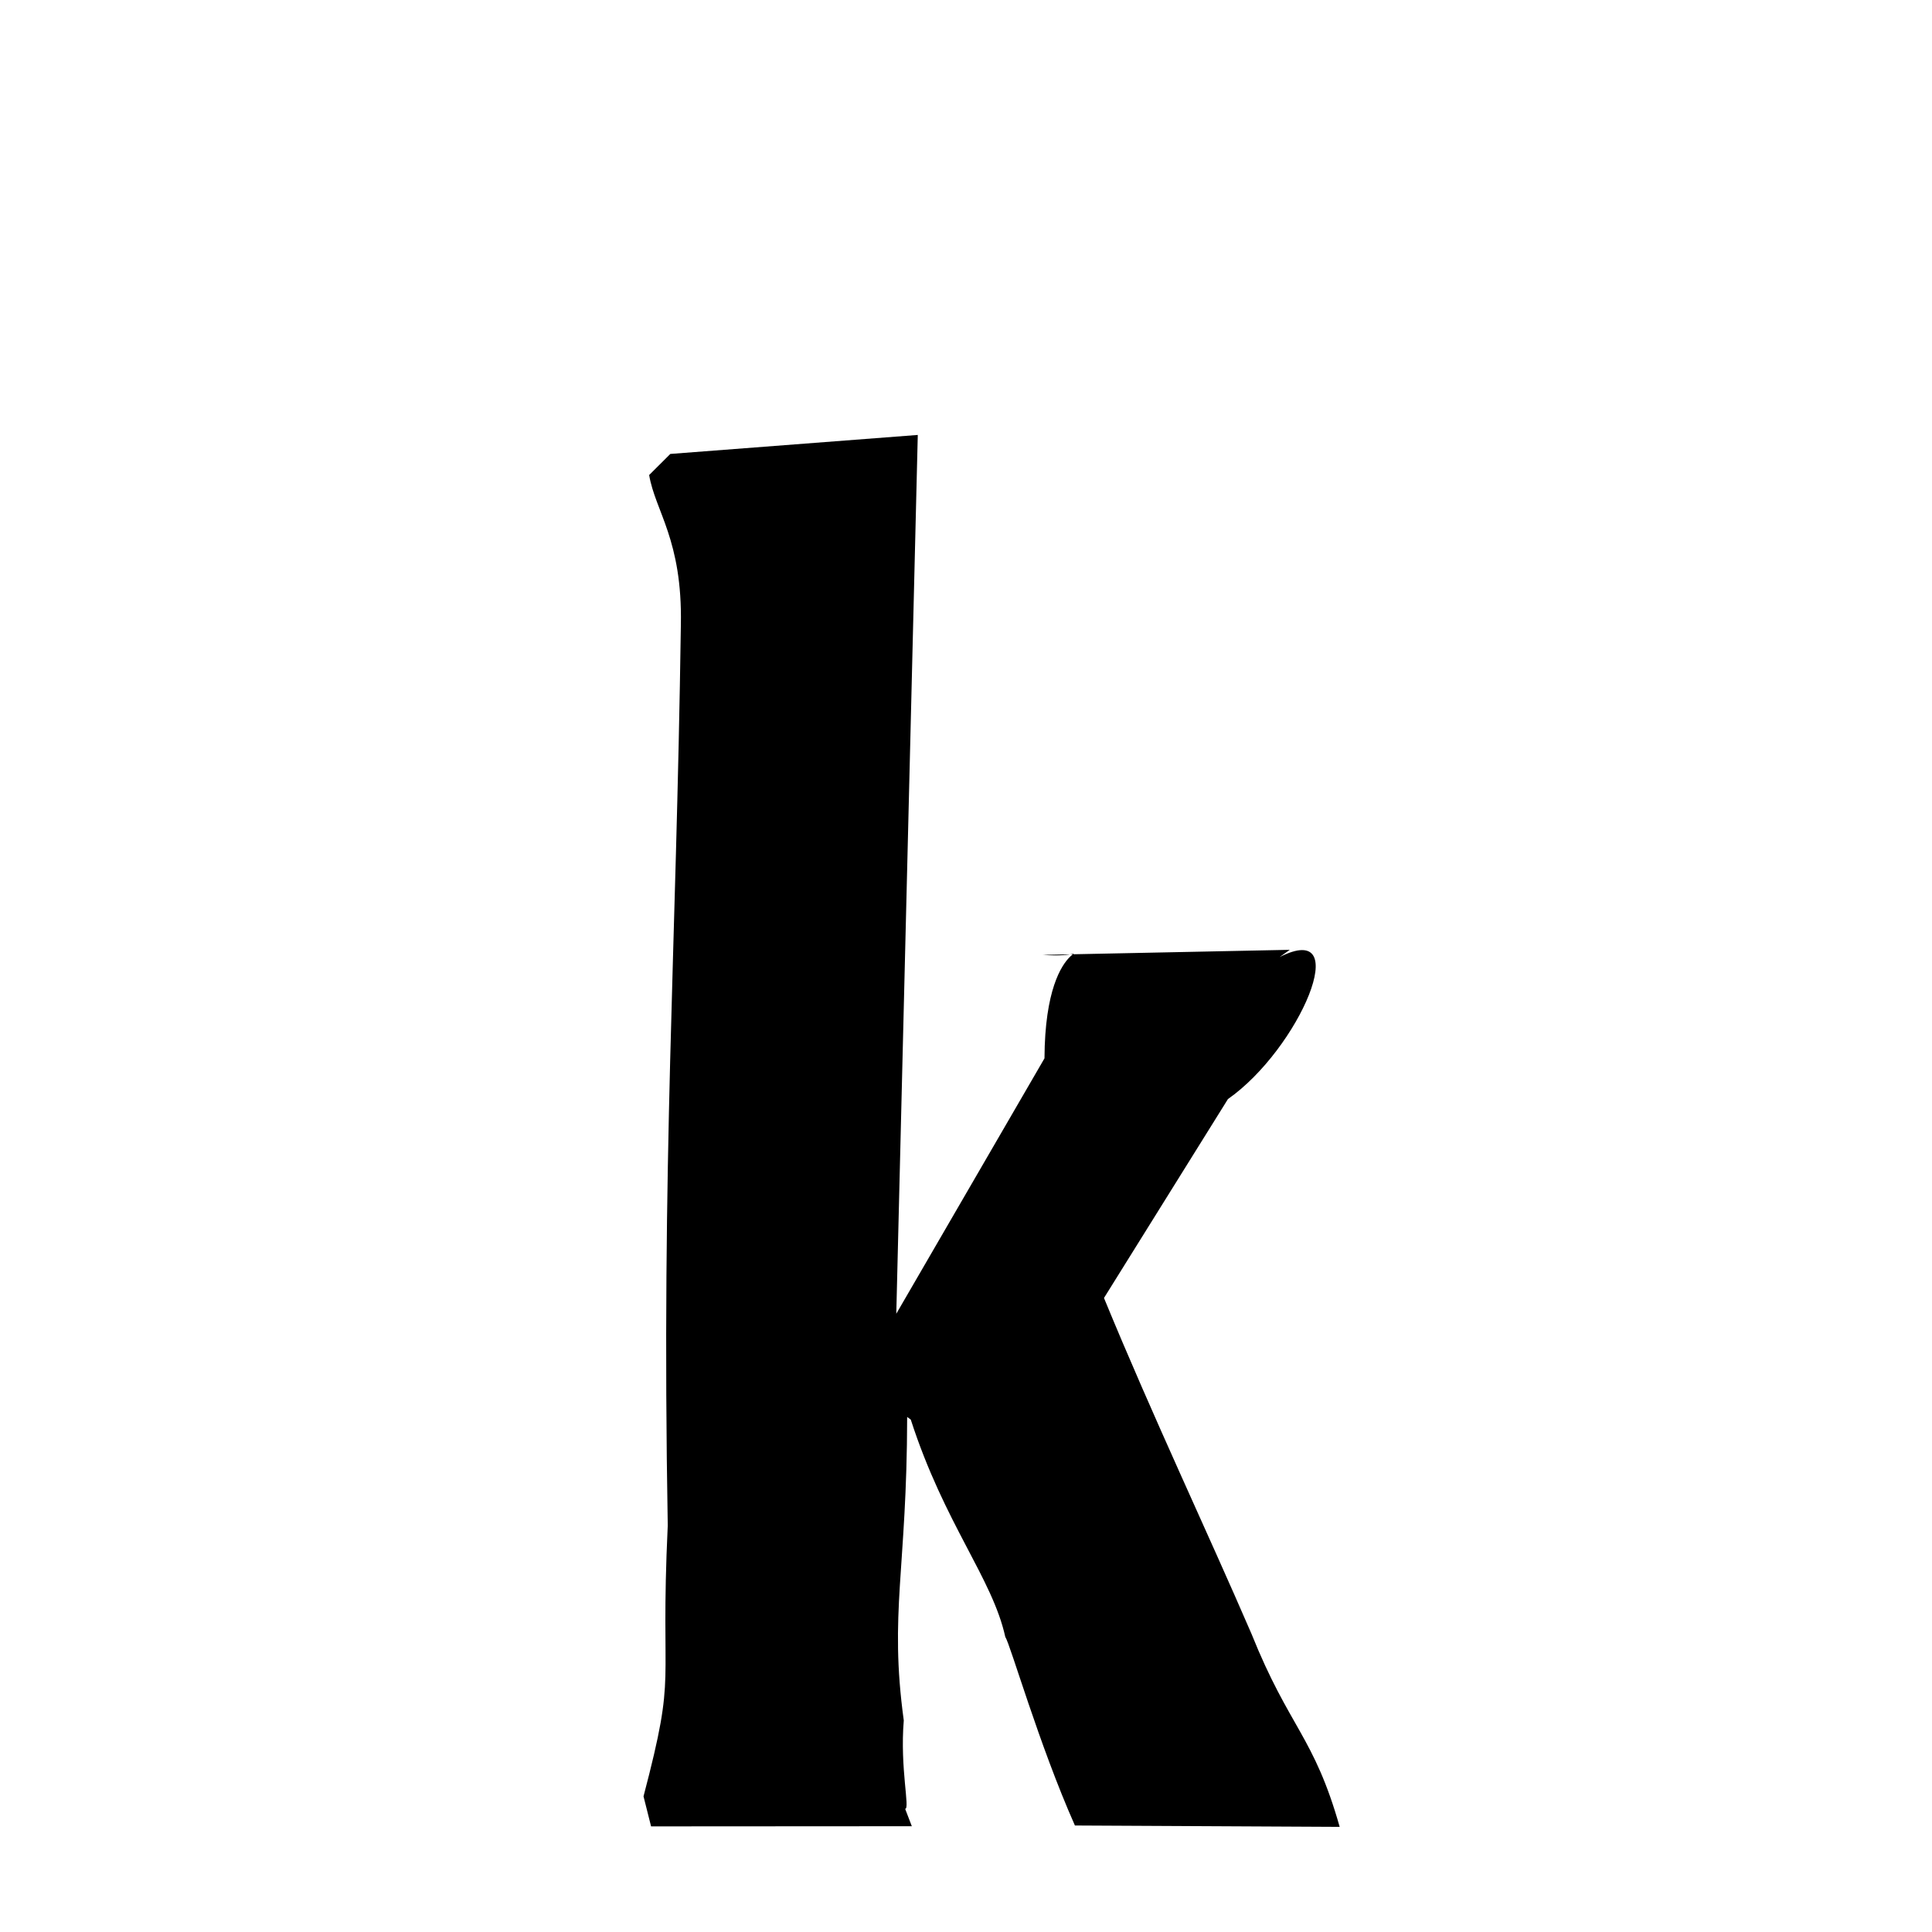 <svg xmlns="http://www.w3.org/2000/svg" xmlns:xlink="http://www.w3.org/1999/xlink" width="50px" height="50px" style="-ms-transform: rotate(360deg); -webkit-transform: rotate(360deg); transform: rotate(360deg);" preserveAspectRatio="xMidYMid meet" viewBox="0 0 24 24"><path d="M 8.327 5.639 L 11.401 5.403 L 11.134 16.32 L 12.975 13.147 C 12.983 11.443 13.809 11.926 12.954 11.862 L 12.954 11.862 L 16.022 11.799 L 15.896 11.889 C 16.836 11.412 16.14 13.032 15.254 13.653 L 13.714 16.124 C 14.325 17.609 14.998 19.026 15.546 20.295 C 16.017 21.468 16.321 21.564 16.642 22.694 L 13.353 22.677 C 12.905 21.668 12.552 20.43 12.488 20.334 C 12.328 19.607 11.732 18.929 11.314 17.635 C 11.299 17.624 11.284 17.613 11.269 17.602 C 11.266 19.504 11.044 20.034 11.227 21.372 C 11.178 21.967 11.307 22.472 11.244 22.47 L 11.327 22.686 L 8.088 22.688 L 7.994 22.315 C 8.416 20.708 8.196 21.056 8.295 18.95 C 8.216 14.37 8.399 11.897 8.458 7.759 C 8.478 6.707 8.139 6.35 8.064 5.901 L 8.327 5.639 " stroke-width="1.0" fill="rgb(0, 0, 0)" opacity="1.0"></path></svg>
